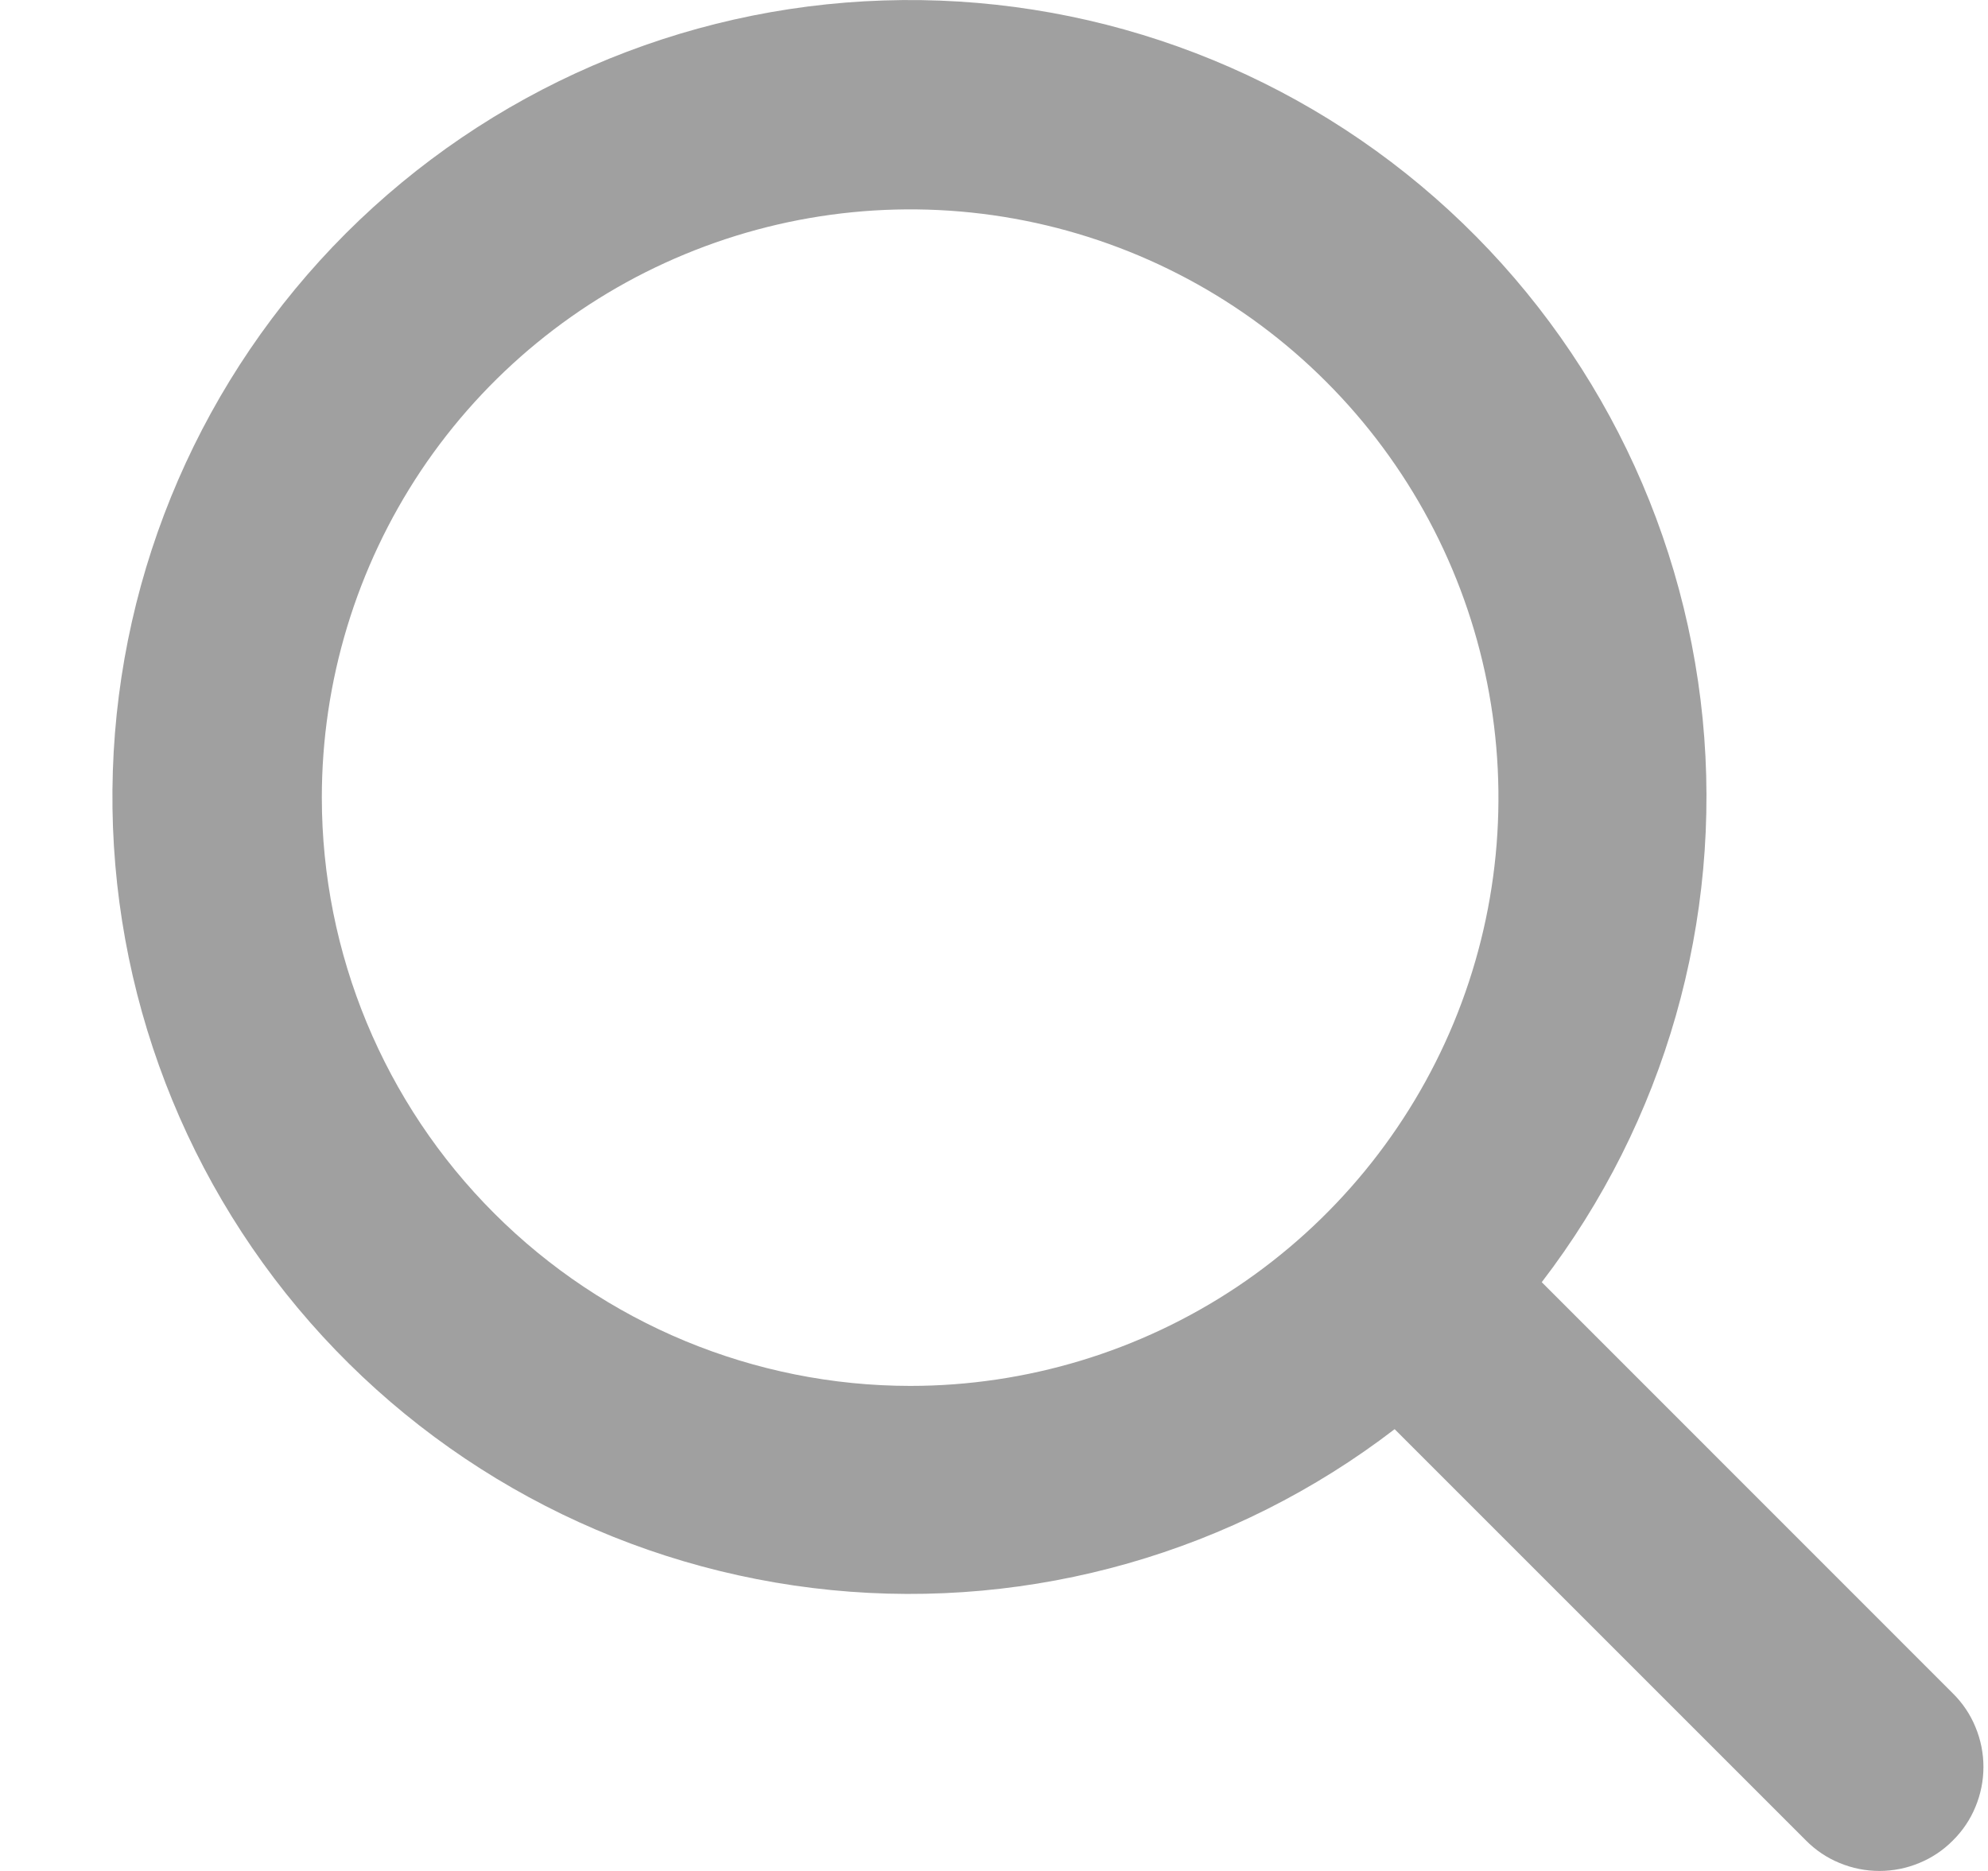 <svg width="17" height="16" viewBox="0 0 17 16" fill="none" xmlns="http://www.w3.org/2000/svg">
<path d="M16.698 14.48L13.184 10.965C14.237 9.592 14.729 7.87 14.56 6.148C14.39 4.425 13.572 2.832 12.271 1.691C10.97 0.55 9.283 -0.053 7.554 0.004C5.824 0.06 4.181 0.773 2.957 1.996C1.734 3.22 1.021 4.863 0.965 6.592C0.908 8.322 1.511 10.008 2.652 11.309C3.793 12.61 5.387 13.428 7.109 13.598C8.831 13.768 10.553 13.276 11.926 12.222L15.443 15.739C15.525 15.822 15.623 15.888 15.731 15.932C15.839 15.977 15.955 16 16.072 16C16.188 16 16.304 15.977 16.412 15.932C16.52 15.888 16.618 15.822 16.7 15.739C16.783 15.657 16.849 15.559 16.893 15.451C16.938 15.343 16.961 15.227 16.961 15.111C16.961 14.994 16.938 14.878 16.893 14.77C16.849 14.662 16.783 14.564 16.7 14.482L16.698 14.48ZM2.752 6.821C2.752 5.826 3.047 4.854 3.599 4.026C4.152 3.199 4.938 2.554 5.857 2.174C6.777 1.793 7.788 1.693 8.764 1.887C9.74 2.081 10.637 2.56 11.34 3.264C12.044 3.968 12.523 4.864 12.717 5.84C12.911 6.816 12.812 7.827 12.431 8.747C12.05 9.666 11.405 10.452 10.578 11.005C9.751 11.557 8.778 11.852 7.783 11.852C6.449 11.851 5.17 11.32 4.227 10.377C3.283 9.434 2.753 8.155 2.752 6.821Z" fill="#A0A0A0"/>
</svg>
